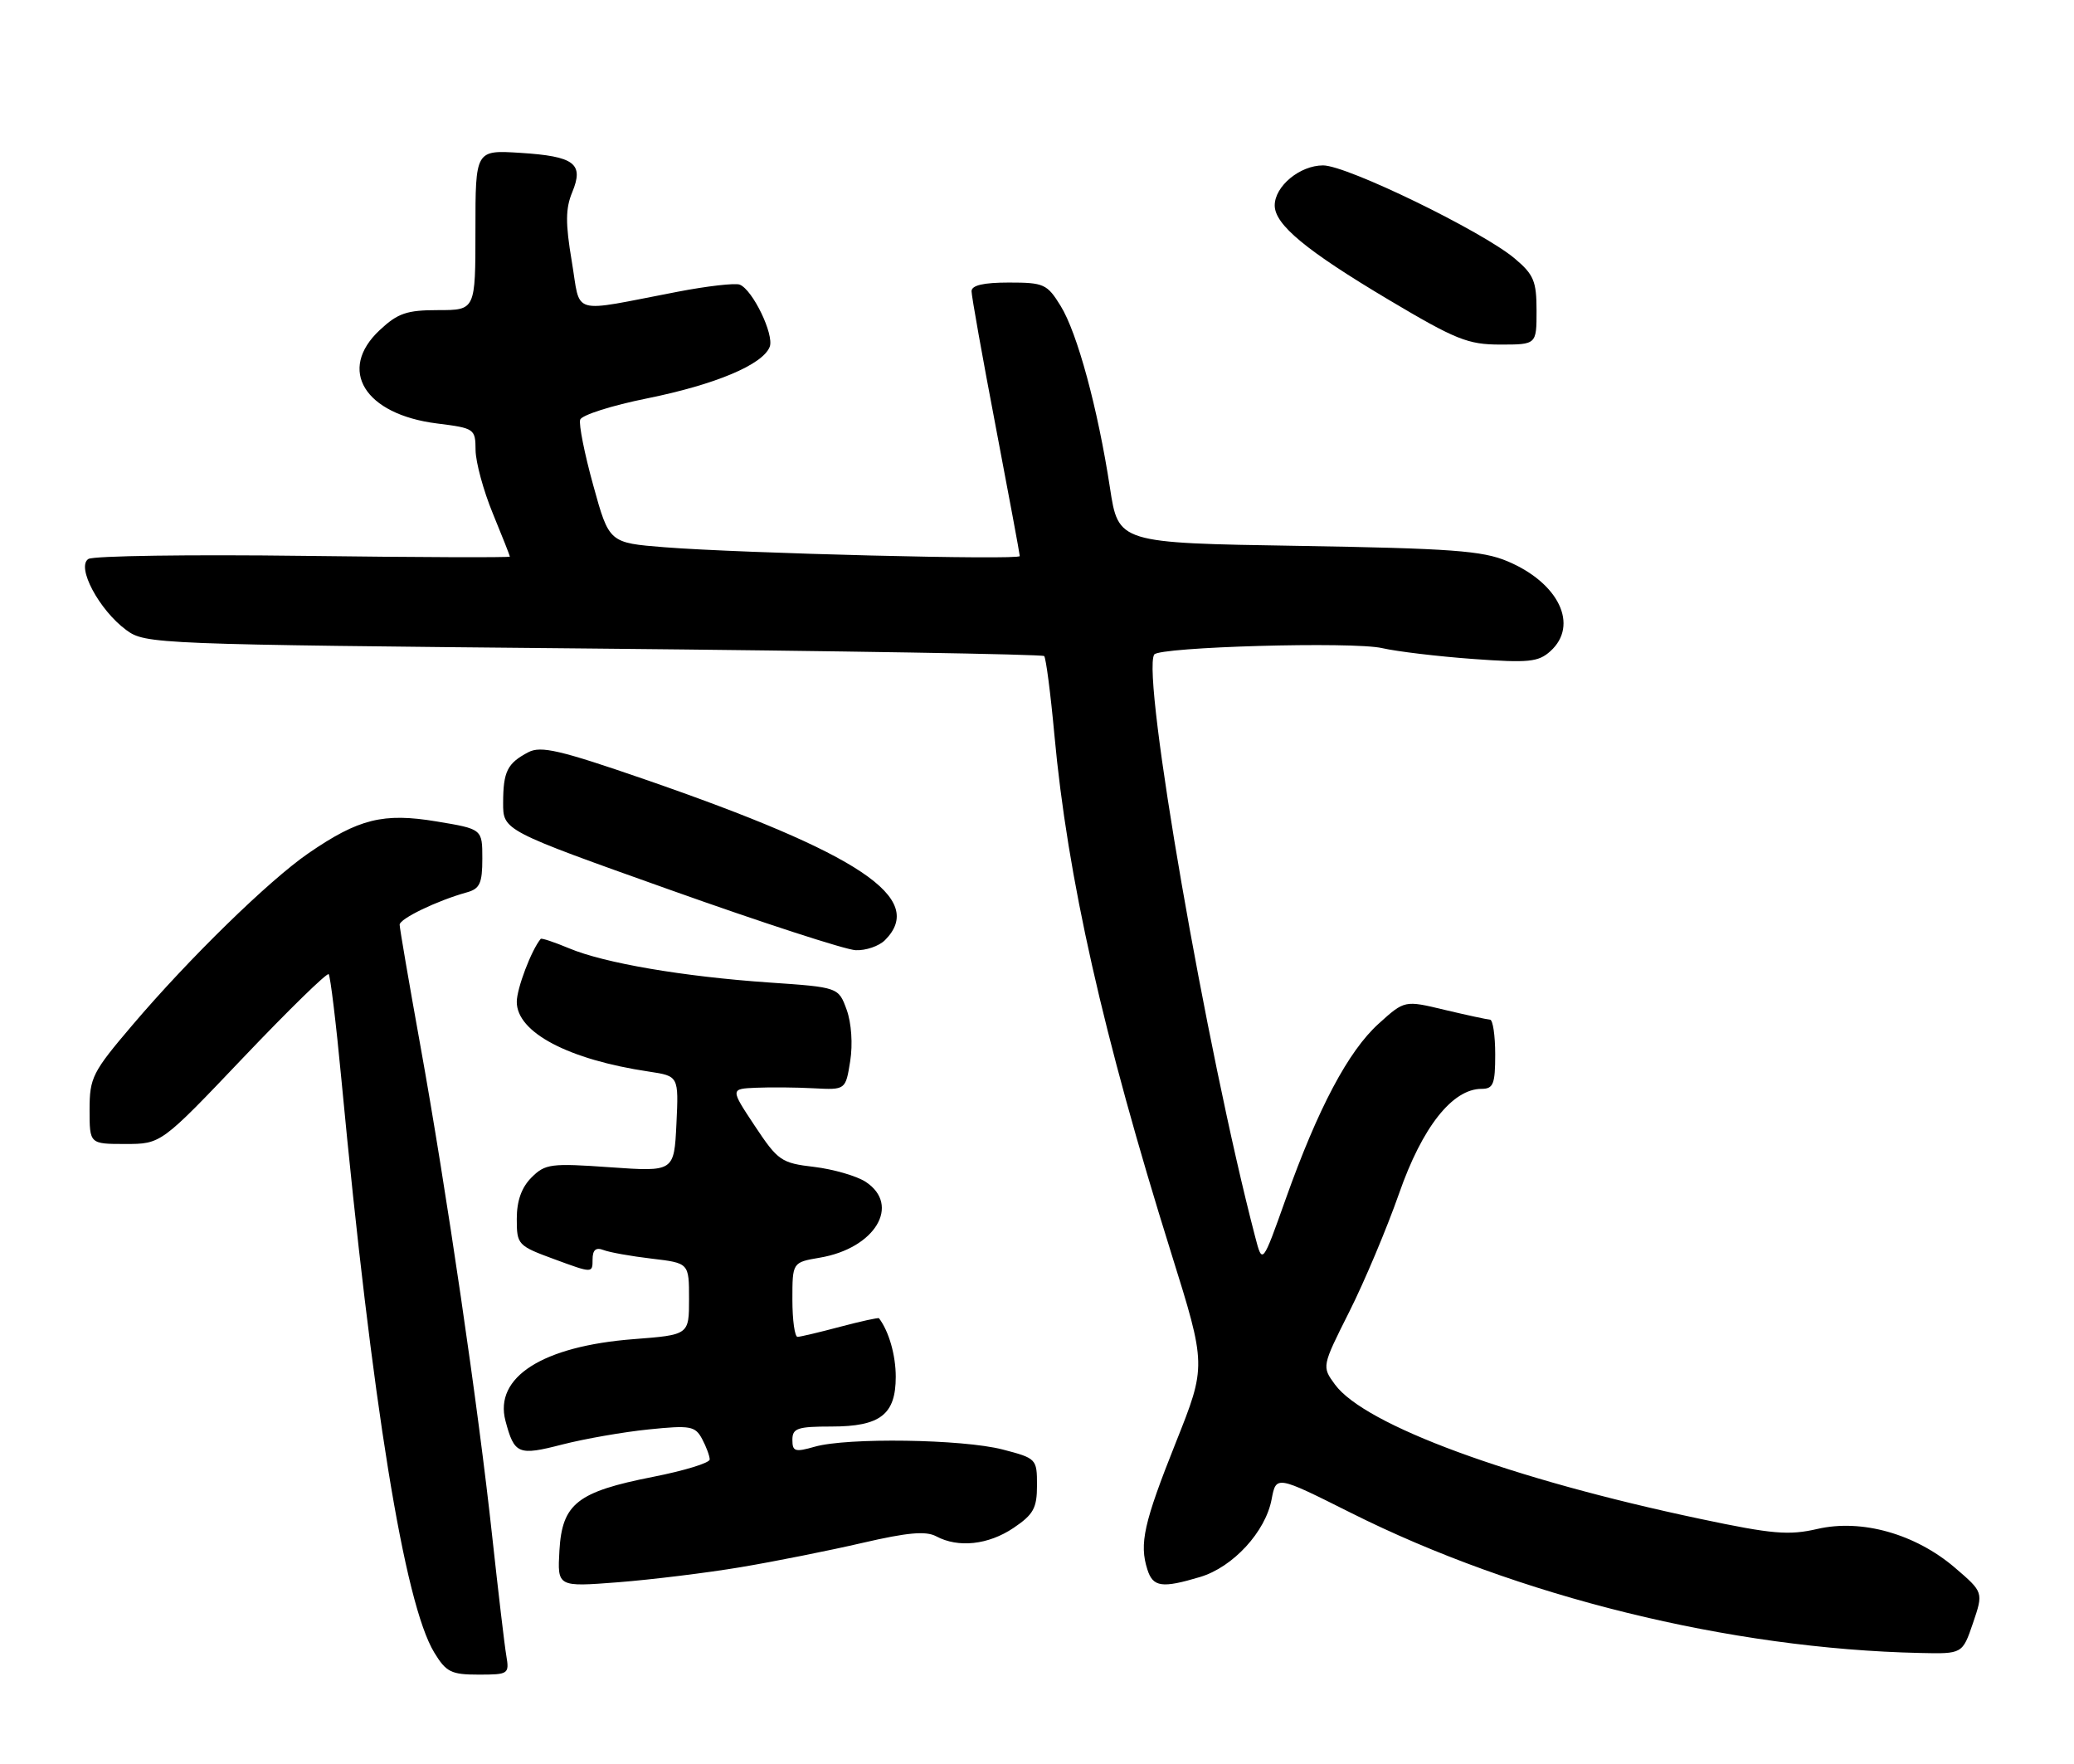 <?xml version="1.0" encoding="UTF-8" standalone="no"?>
<!DOCTYPE svg PUBLIC "-//W3C//DTD SVG 1.1//EN" "http://www.w3.org/Graphics/SVG/1.1/DTD/svg11.dtd" >
<svg xmlns="http://www.w3.org/2000/svg" xmlns:xlink="http://www.w3.org/1999/xlink" version="1.1" viewBox="0 0 301 256">
 <g >
 <path fill="currentColor"
d=" M 73.48 240.25 C 73.22 238.74 72.31 230.97 71.44 223.00 C 69.43 204.32 64.77 172.56 60.98 151.57 C 59.34 142.48 58.00 134.66 58.00 134.18 C 58.00 133.31 63.46 130.68 67.75 129.49 C 69.64 128.97 70.00 128.17 70.00 124.58 C 70.00 120.30 70.00 120.30 63.37 119.20 C 55.63 117.91 52.05 118.80 44.74 123.83 C 39.01 127.78 27.44 139.07 19.19 148.78 C 13.41 155.57 13.00 156.38 13.00 161.03 C 13.00 166.00 13.00 166.00 18.19 166.00 C 23.38 166.00 23.38 166.00 35.31 153.46 C 41.88 146.56 47.45 141.12 47.70 141.36 C 47.94 141.61 48.78 148.49 49.55 156.66 C 54.01 203.76 58.69 232.68 63.02 239.79 C 64.75 242.64 65.48 243.00 69.46 243.00 C 73.81 243.00 73.93 242.91 73.48 240.25 Z  M 286.34 235.52 C 287.86 231.04 287.86 231.04 283.71 227.48 C 277.98 222.58 270.19 220.38 263.77 221.86 C 259.61 222.82 257.24 222.62 246.79 220.41 C 219.27 214.61 198.07 206.80 193.74 200.90 C 191.83 198.29 191.83 198.29 195.83 190.33 C 198.03 185.95 201.28 178.23 203.05 173.18 C 206.41 163.55 210.79 158.00 215.03 158.00 C 216.73 158.00 217.00 157.30 217.00 153.00 C 217.00 150.25 216.66 147.98 216.25 147.96 C 215.84 147.94 212.88 147.30 209.67 146.54 C 203.85 145.14 203.85 145.14 200.09 148.54 C 195.68 152.52 191.29 160.80 186.59 174.00 C 183.21 183.50 183.21 183.50 182.17 179.50 C 175.08 152.37 165.65 97.99 167.51 94.98 C 168.20 93.87 196.39 93.07 200.60 94.05 C 202.74 94.54 208.67 95.25 213.76 95.62 C 221.86 96.21 223.26 96.07 225.01 94.49 C 229.18 90.72 226.24 84.58 218.77 81.44 C 215.14 79.91 210.61 79.58 188.41 79.21 C 162.31 78.79 162.31 78.79 161.09 70.79 C 159.33 59.29 156.35 48.30 153.93 44.39 C 151.97 41.21 151.50 41.00 146.42 41.00 C 142.73 41.00 141.00 41.40 141.00 42.26 C 141.00 42.95 142.57 51.77 144.50 61.86 C 146.42 71.94 148.00 80.42 148.00 80.69 C 148.00 81.30 107.59 80.29 96.45 79.41 C 88.40 78.77 88.40 78.77 86.10 70.43 C 84.83 65.85 83.98 61.56 84.20 60.90 C 84.42 60.23 88.79 58.84 93.91 57.81 C 103.84 55.80 110.71 52.91 111.71 50.32 C 112.38 48.56 109.23 42.03 107.35 41.30 C 106.68 41.05 102.62 41.51 98.32 42.34 C 82.50 45.37 84.33 45.91 82.98 37.91 C 82.05 32.39 82.07 30.25 83.05 27.89 C 84.77 23.73 83.39 22.68 75.50 22.18 C 69.00 21.77 69.00 21.77 69.00 33.38 C 69.00 45.00 69.00 45.00 63.61 45.00 C 59.03 45.00 57.74 45.44 55.11 47.90 C 48.93 53.67 52.90 60.13 63.43 61.45 C 68.87 62.13 69.00 62.22 69.02 65.32 C 69.04 67.07 70.16 71.20 71.52 74.50 C 72.88 77.80 73.99 80.62 74.00 80.77 C 74.00 80.92 60.54 80.87 44.08 80.66 C 27.63 80.45 13.57 80.65 12.83 81.11 C 11.04 82.24 14.38 88.52 18.32 91.42 C 21.09 93.46 22.36 93.51 86.10 94.11 C 121.83 94.45 151.27 94.94 151.54 95.20 C 151.80 95.47 152.47 100.60 153.02 106.59 C 154.92 127.32 160.06 150.14 169.98 181.84 C 175.09 198.18 175.09 198.18 170.64 209.34 C 166.00 220.98 165.32 224.00 166.52 227.75 C 167.33 230.31 168.64 230.49 174.18 228.83 C 178.95 227.40 183.67 222.27 184.55 217.56 C 185.21 214.09 185.21 214.09 196.03 219.51 C 220.26 231.67 251.09 239.26 278.66 239.86 C 284.81 240.00 284.81 240.00 286.34 235.52 Z  M 107.50 227.41 C 112.45 226.58 120.41 224.99 125.19 223.88 C 131.71 222.37 134.37 222.13 135.87 222.93 C 139.08 224.65 143.45 224.17 147.10 221.71 C 149.99 219.76 150.50 218.84 150.50 215.53 C 150.50 211.69 150.42 211.61 145.50 210.33 C 139.68 208.83 122.96 208.58 118.24 209.93 C 115.38 210.75 115.00 210.63 115.00 208.93 C 115.00 207.25 115.74 207.00 120.67 207.00 C 127.76 207.00 130.00 205.26 130.00 199.78 C 130.00 196.65 129.01 193.19 127.57 191.29 C 127.48 191.17 124.95 191.73 121.95 192.52 C 118.95 193.32 116.16 193.98 115.75 193.99 C 115.34 193.99 115.00 191.56 115.00 188.59 C 115.00 183.18 115.00 183.18 118.97 182.50 C 126.99 181.15 130.78 174.87 125.63 171.49 C 124.32 170.64 120.97 169.67 118.18 169.33 C 113.38 168.77 112.91 168.44 109.54 163.37 C 105.98 158.00 105.98 158.00 109.74 157.84 C 111.81 157.75 115.57 157.78 118.11 157.92 C 122.72 158.16 122.72 158.16 123.39 153.98 C 123.78 151.52 123.57 148.45 122.88 146.53 C 121.69 143.26 121.69 143.26 111.63 142.57 C 99.16 141.71 87.73 139.76 82.60 137.61 C 80.45 136.71 78.59 136.09 78.47 136.24 C 77.12 137.86 75.00 143.44 75.00 145.38 C 75.00 149.81 82.49 153.76 94.20 155.50 C 98.50 156.15 98.50 156.15 98.17 163.09 C 97.83 170.03 97.83 170.03 88.56 169.38 C 79.94 168.77 79.12 168.88 77.14 170.86 C 75.69 172.31 75.00 174.25 75.00 176.86 C 75.00 180.62 75.13 180.77 80.50 182.74 C 85.98 184.76 86.00 184.76 86.00 182.78 C 86.00 181.37 86.47 180.96 87.59 181.39 C 88.46 181.73 91.61 182.29 94.59 182.64 C 100.00 183.28 100.00 183.28 100.00 188.49 C 100.00 193.70 100.00 193.70 91.96 194.32 C 78.73 195.34 71.68 199.84 73.36 206.18 C 74.65 211.03 75.21 211.26 81.60 209.61 C 84.84 208.78 90.49 207.79 94.15 207.42 C 100.21 206.80 100.89 206.93 101.90 208.81 C 102.50 209.94 103.00 211.28 103.00 211.78 C 103.00 212.28 99.31 213.41 94.79 214.30 C 83.77 216.47 81.59 218.19 81.19 224.99 C 80.89 230.28 80.89 230.28 89.69 229.60 C 94.54 229.22 102.55 228.24 107.50 227.41 Z  M 128.43 136.43 C 134.50 130.36 124.85 123.90 93.54 113.08 C 81.26 108.84 78.50 108.20 76.68 109.15 C 73.62 110.76 73.03 111.94 73.02 116.50 C 73.01 120.50 73.01 120.50 97.26 129.13 C 110.59 133.88 122.71 137.82 124.18 137.88 C 125.65 137.95 127.56 137.29 128.43 136.43 Z  M 223.00 45.09 C 223.00 40.80 222.60 39.84 219.83 37.51 C 215.11 33.54 195.48 24.00 192.02 24.00 C 188.65 24.00 185.00 27.02 185.00 29.81 C 185.00 32.60 189.58 36.38 201.54 43.50 C 211.28 49.29 213.04 50.00 217.73 50.00 C 223.00 50.00 223.00 50.00 223.00 45.09 Z "/>
</g>
</svg>